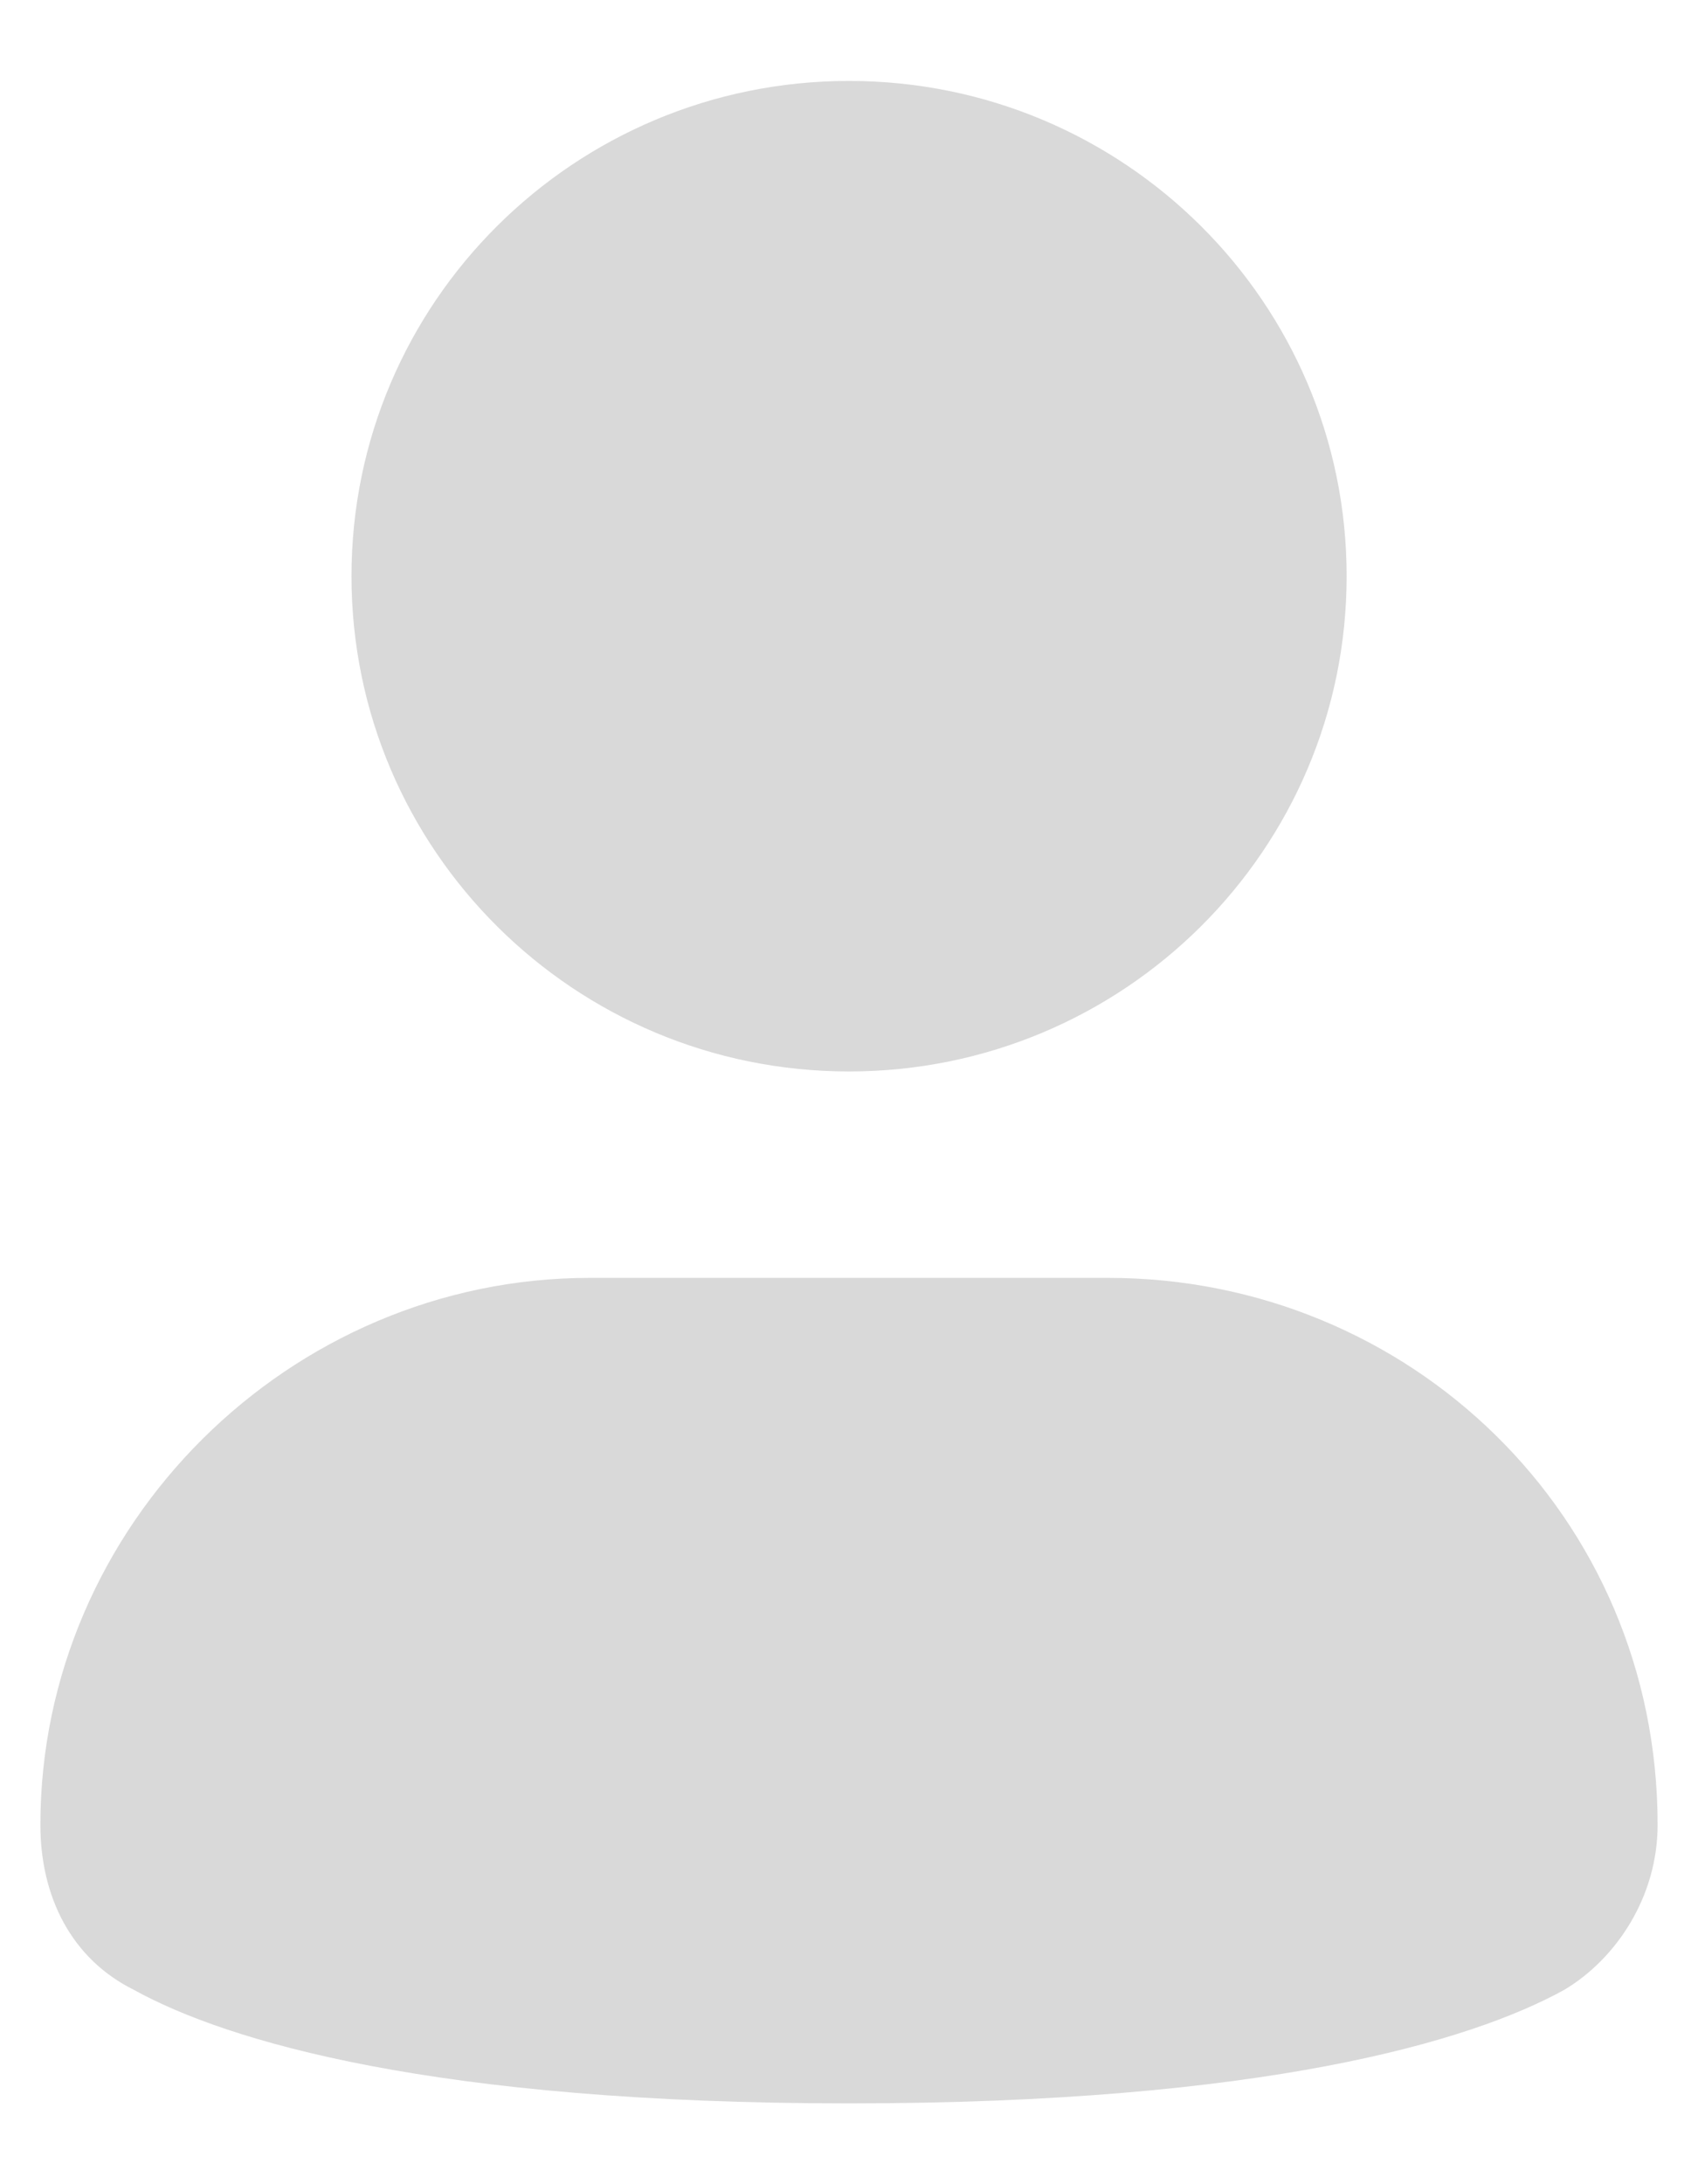 <svg width="14" height="18" viewBox="0 0 14 18" fill="none" xmlns="http://www.w3.org/2000/svg">
<path d="M7 8.83C9.266 8.83 11.103 7.003 11.103 4.748C11.103 2.494 9.266 0.667 7 0.667C4.734 0.667 2.898 2.494 2.898 4.748C2.898 7.003 4.734 8.83 7 8.83Z" fill="#D9D9D9"/>
<path d="M9.137 10.531H4.863C2.385 10.531 0.333 12.572 0.333 15.038C0.333 15.633 0.59 16.143 1.103 16.398C1.872 16.823 3.581 17.334 7 17.334C10.419 17.334 12.128 16.823 12.898 16.398C13.325 16.143 13.667 15.633 13.667 15.038C13.667 12.487 11.616 10.531 9.137 10.531Z" fill="#D9D9D9"/>
</svg>
